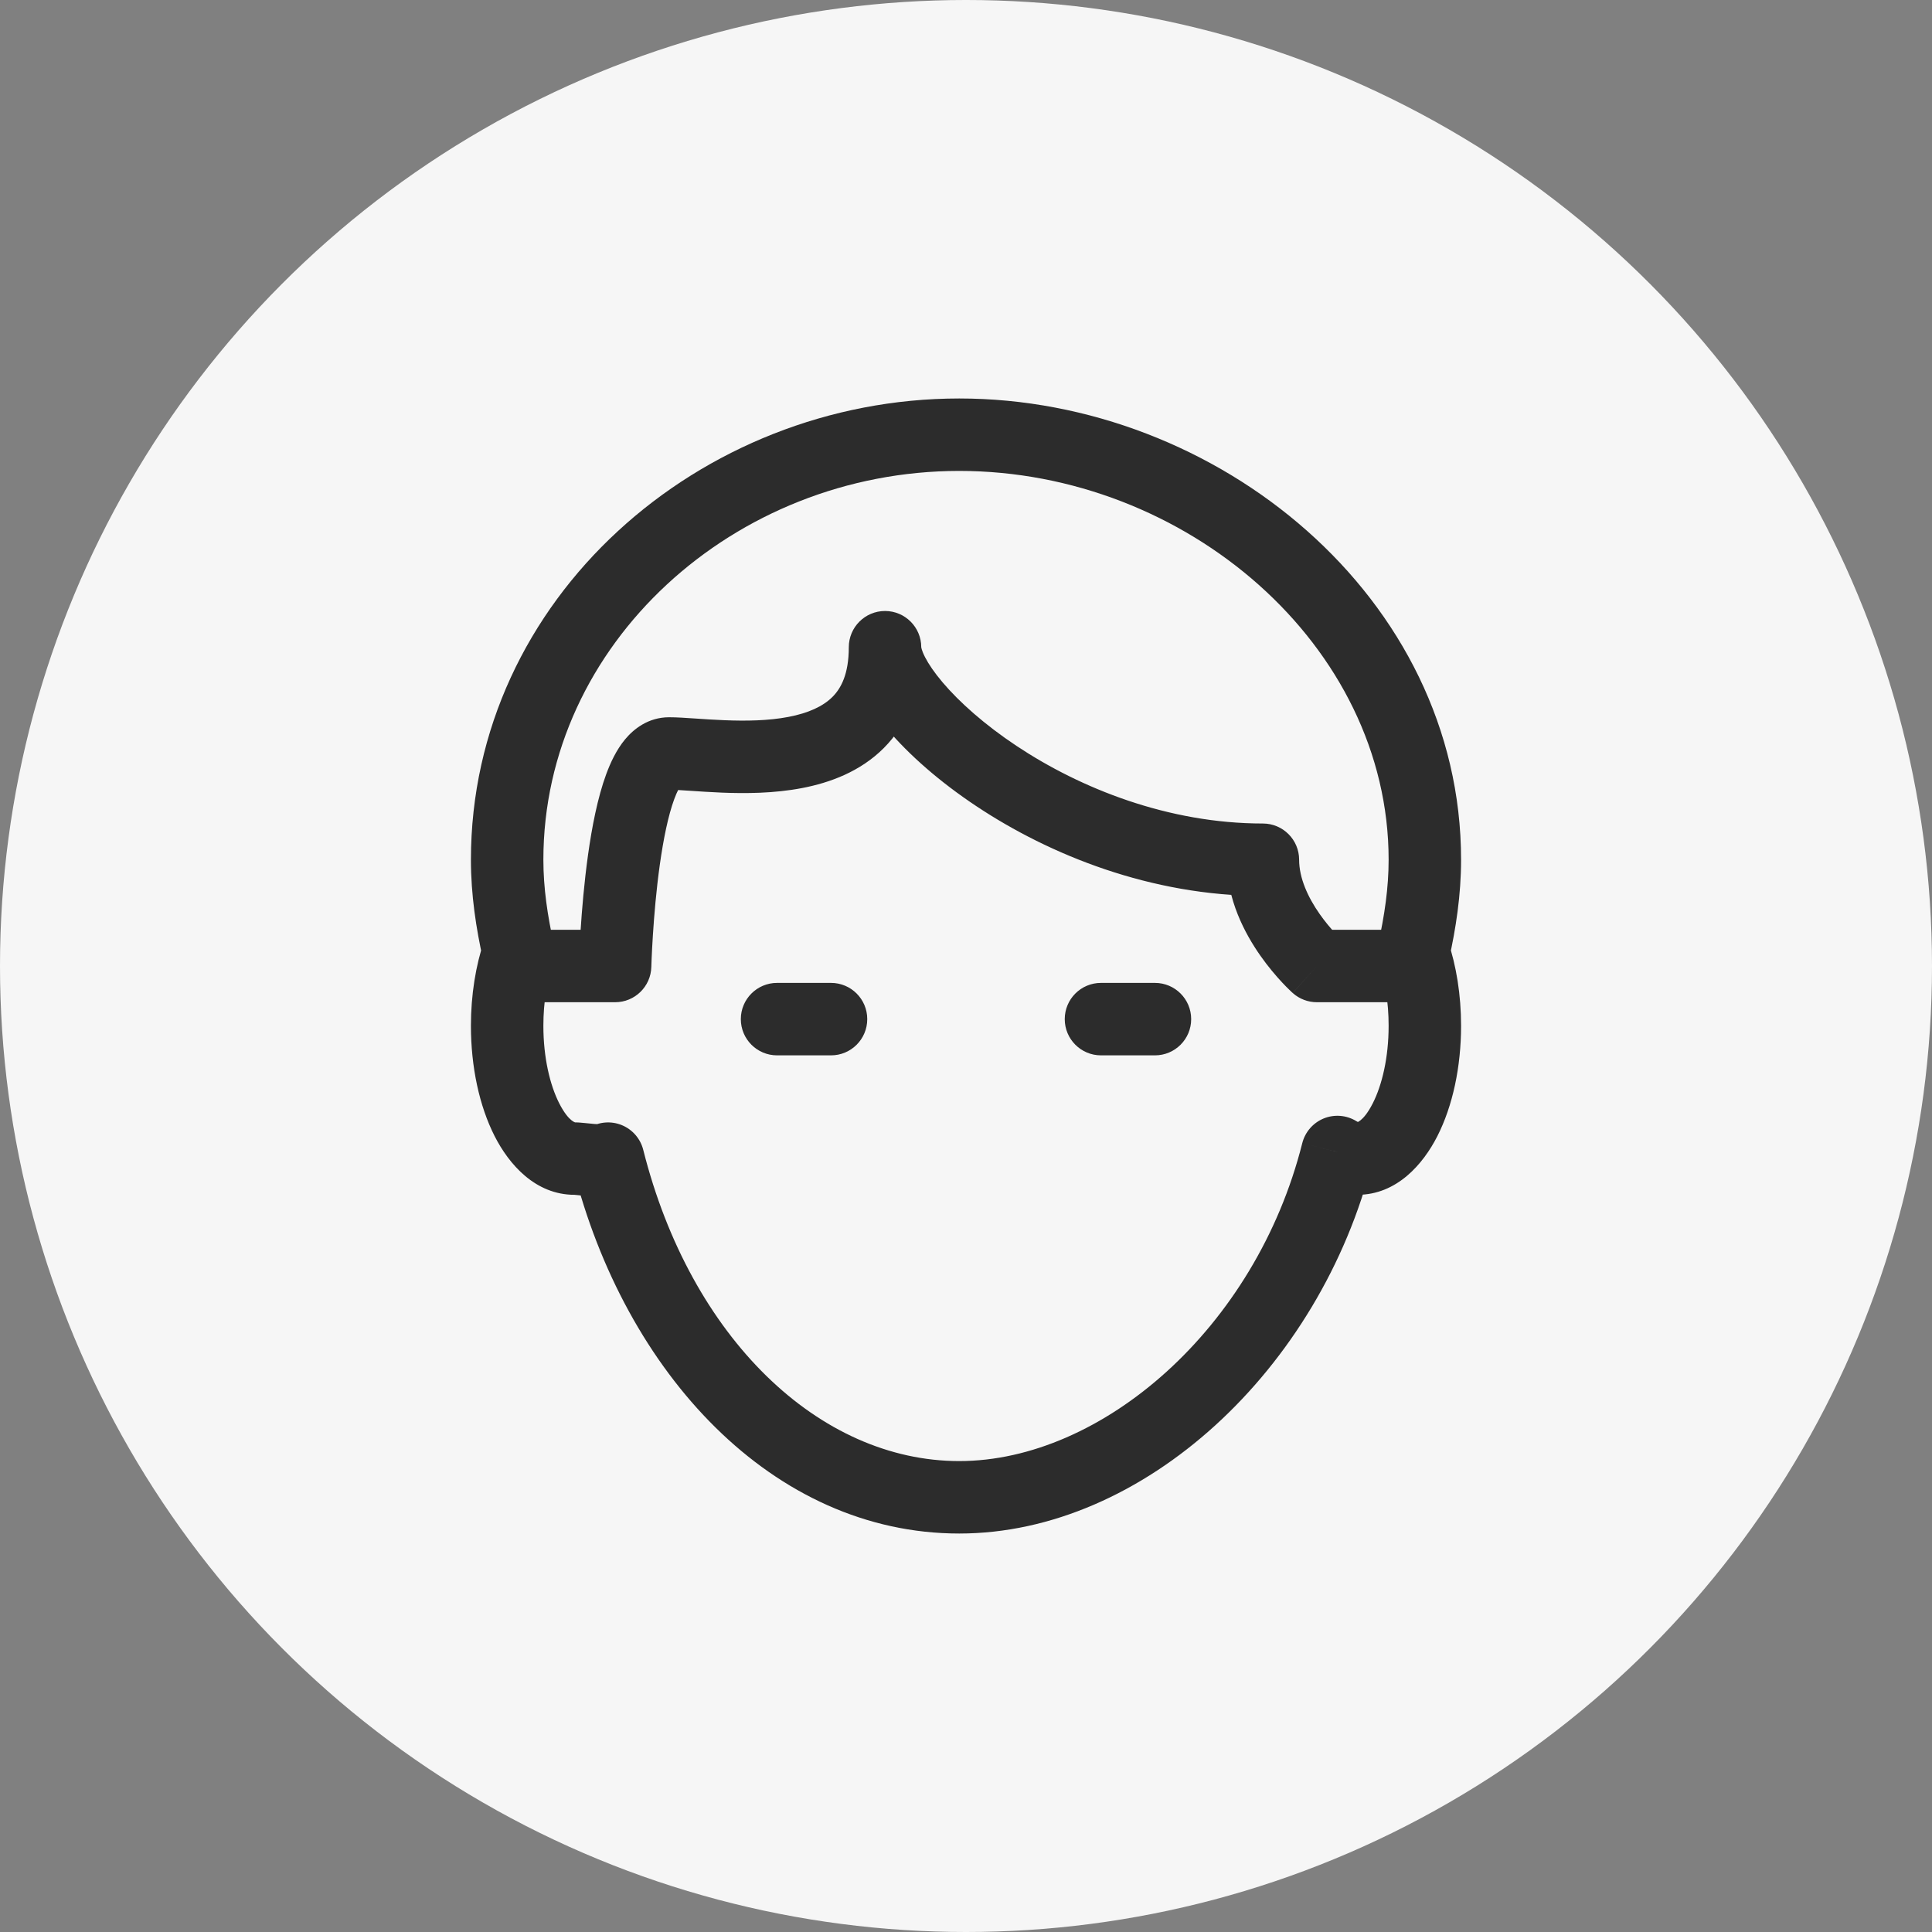 <svg width="80" height="80" viewBox="0 0 80 80" fill="none" xmlns="http://www.w3.org/2000/svg">
<rect x="0" y="0" width="80" height="80" fill="#808080" stroke="none"/>
<circle cx="40" cy="40" r="40" fill="#F6F6F6"/>
<path d="M25.18 47.977L26.635 47.611C26.518 47.149 26.189 46.77 25.748 46.589C25.307 46.408 24.807 46.448 24.4 46.696L25.18 47.977ZM55.379 47.702L56.159 46.421C55.752 46.173 55.251 46.133 54.81 46.314C54.37 46.495 54.041 46.874 53.924 47.336L55.379 47.702ZM22.118 40L21.123 41.123C21.397 41.366 21.751 41.5 22.118 41.5V40ZM25.471 40V41.5C26.284 41.5 26.949 40.852 26.97 40.039L25.471 40ZM38.147 26.8C38.147 25.972 37.475 25.3 36.647 25.3C35.819 25.3 35.147 25.972 35.147 26.8H38.147ZM52.294 35.6H53.794C53.794 34.772 53.123 34.1 52.294 34.1V35.6ZM54.529 40L53.531 41.12C53.806 41.365 54.161 41.5 54.529 41.5V40ZM57.882 40V41.5C58.249 41.5 58.603 41.366 58.877 41.123L57.882 40ZM32.176 40.7C31.348 40.7 30.676 41.371 30.676 42.2C30.676 43.028 31.348 43.7 32.176 43.7V40.7ZM34.411 43.7C35.24 43.7 35.911 43.028 35.911 42.2C35.911 41.371 35.24 40.7 34.411 40.7V43.7ZM45.589 40.7C44.76 40.7 44.089 41.371 44.089 42.2C44.089 43.028 44.76 43.7 45.589 43.7V40.7ZM47.824 43.7C48.653 43.7 49.324 43.028 49.324 42.2C49.324 41.371 48.653 40.7 47.824 40.7V43.7ZM60.5 35.6C60.5 24.737 50.406 16.5 39.721 16.5V19.5C49.095 19.5 57.5 26.72 57.5 35.6H60.5ZM39.721 16.5C28.976 16.5 19.5 24.791 19.5 35.6H22.5C22.5 26.666 30.405 19.5 39.721 19.5V16.5ZM19.5 35.6C19.5 37.067 19.716 38.449 20.005 39.751L22.934 39.101C22.673 37.925 22.5 36.773 22.5 35.6H19.5ZM20.048 38.946C19.697 39.987 19.5 41.198 19.5 42.475H22.5C22.5 41.495 22.652 40.611 22.89 39.906L20.048 38.946ZM19.5 42.475C19.5 44.18 19.848 45.797 20.481 47.044C21.073 48.207 22.161 49.475 23.794 49.475V46.475C23.885 46.475 23.576 46.512 23.156 45.685C22.778 44.941 22.5 43.808 22.5 42.475H19.5ZM23.794 49.475C23.773 49.475 23.795 49.475 23.941 49.49C24.051 49.501 24.22 49.52 24.386 49.532C24.549 49.544 24.765 49.555 24.985 49.542C25.149 49.532 25.564 49.499 25.96 49.258L24.4 46.696C24.554 46.602 24.682 46.57 24.727 46.56C24.78 46.548 24.809 46.547 24.801 46.547C24.782 46.549 24.722 46.549 24.608 46.541C24.498 46.532 24.387 46.52 24.251 46.506C24.189 46.499 24.117 46.492 24.047 46.487C23.983 46.481 23.891 46.475 23.794 46.475V49.475ZM23.725 48.343C25.869 56.858 32.002 63.5 39.721 63.5V60.5C33.912 60.5 28.595 55.394 26.635 47.611L23.725 48.343ZM39.721 63.5C47.354 63.5 54.663 56.689 56.833 48.069L53.924 47.336C51.991 55.013 45.615 60.5 39.721 60.5V63.5ZM54.599 48.983C54.973 49.211 55.524 49.475 56.206 49.475V46.475C56.257 46.475 56.285 46.485 56.278 46.483C56.274 46.482 56.262 46.477 56.241 46.467C56.221 46.457 56.194 46.442 56.159 46.421L54.599 48.983ZM56.206 49.475C57.839 49.475 58.927 48.207 59.519 47.044C60.152 45.797 60.5 44.18 60.5 42.475H57.5C57.5 43.808 57.222 44.941 56.844 45.685C56.424 46.512 56.115 46.475 56.206 46.475V49.475ZM60.5 42.475C60.5 41.198 60.303 39.987 59.952 38.946L57.109 39.906C57.348 40.611 57.5 41.495 57.5 42.475H60.5ZM59.995 39.751C60.284 38.449 60.5 37.067 60.5 35.6H57.5C57.5 36.773 57.327 37.925 57.066 39.101L59.995 39.751ZM22.118 41.5H25.471V38.5H22.118V41.5ZM25.471 40C26.97 40.039 26.97 40.039 26.97 40.039C26.97 40.039 26.97 40.039 26.97 40.039C26.97 40.039 26.97 40.039 26.97 40.039C26.97 40.038 26.97 40.037 26.97 40.035C26.97 40.032 26.97 40.027 26.971 40.019C26.971 40.005 26.972 39.982 26.973 39.952C26.975 39.891 26.978 39.801 26.983 39.685C26.993 39.454 27.009 39.121 27.035 38.721C27.086 37.917 27.174 36.858 27.321 35.808C27.471 34.738 27.67 33.765 27.918 33.093C28.044 32.751 28.147 32.586 28.191 32.532C28.229 32.486 28.068 32.7 27.706 32.7V29.7C26.842 29.7 26.235 30.189 25.876 30.624C25.523 31.052 25.28 31.575 25.102 32.057C24.742 33.035 24.508 34.263 24.35 35.392C24.189 36.543 24.095 37.683 24.041 38.529C24.014 38.954 23.996 39.309 23.986 39.559C23.98 39.684 23.977 39.783 23.974 39.851C23.973 39.885 23.973 39.912 23.972 39.931C23.972 39.94 23.971 39.947 23.971 39.952C23.971 39.955 23.971 39.957 23.971 39.958C23.971 39.959 23.971 39.96 23.971 39.96C23.971 39.961 23.971 39.961 23.971 39.961C23.971 39.961 23.971 39.961 25.471 40ZM27.706 32.7C27.895 32.7 28.168 32.717 28.565 32.744C28.941 32.769 29.399 32.801 29.89 32.821C30.864 32.86 32.053 32.855 33.212 32.632C34.365 32.411 35.62 31.951 36.594 30.977C37.603 29.965 38.147 28.565 38.147 26.8H35.147C35.147 27.914 34.824 28.503 34.471 28.857C34.081 29.247 33.478 29.527 32.647 29.686C31.822 29.844 30.9 29.859 30.01 29.823C29.568 29.806 29.155 29.777 28.768 29.751C28.401 29.726 28.018 29.7 27.706 29.7V32.7ZM35.147 26.8C35.147 27.442 35.366 28.056 35.633 28.578C35.91 29.117 36.293 29.664 36.744 30.197C37.649 31.264 38.914 32.376 40.432 33.384C43.461 35.397 47.657 37.1 52.294 37.1V34.1C48.375 34.1 44.747 32.65 42.092 30.886C40.767 30.005 39.725 29.073 39.033 28.257C38.686 27.848 38.448 27.493 38.303 27.21C38.149 26.909 38.147 26.782 38.147 26.8H35.147ZM50.794 35.6C50.794 37.249 51.547 38.654 52.182 39.562C52.511 40.032 52.838 40.411 53.084 40.675C53.207 40.807 53.312 40.912 53.39 40.987C53.428 41.025 53.46 41.055 53.484 41.077C53.496 41.088 53.506 41.097 53.514 41.104C53.518 41.108 53.521 41.111 53.524 41.114C53.526 41.115 53.527 41.116 53.528 41.117C53.529 41.117 53.529 41.118 53.53 41.118C53.53 41.119 53.53 41.119 53.53 41.119C53.531 41.119 53.531 41.12 54.529 40C55.528 38.881 55.528 38.881 55.528 38.881C55.529 38.881 55.529 38.882 55.529 38.882C55.529 38.882 55.53 38.882 55.53 38.883C55.531 38.883 55.531 38.884 55.531 38.884C55.532 38.885 55.532 38.885 55.532 38.884C55.531 38.884 55.529 38.882 55.524 38.877C55.516 38.869 55.499 38.854 55.477 38.832C55.432 38.789 55.362 38.719 55.277 38.627C55.103 38.442 54.871 38.172 54.641 37.843C54.158 37.153 53.794 36.358 53.794 35.6H50.794ZM54.529 41.5H57.882V38.5H54.529V41.5ZM23.112 38.877L22.464 38.303L20.475 40.548L21.123 41.123L23.112 38.877ZM58.877 41.123L59.525 40.548L57.536 38.303L56.888 38.877L58.877 41.123ZM32.176 43.7H34.411V40.7H32.176V43.7ZM45.589 43.7H47.824V40.7H45.589V43.7Z" fill="#2C2C2C"/>
</svg>
